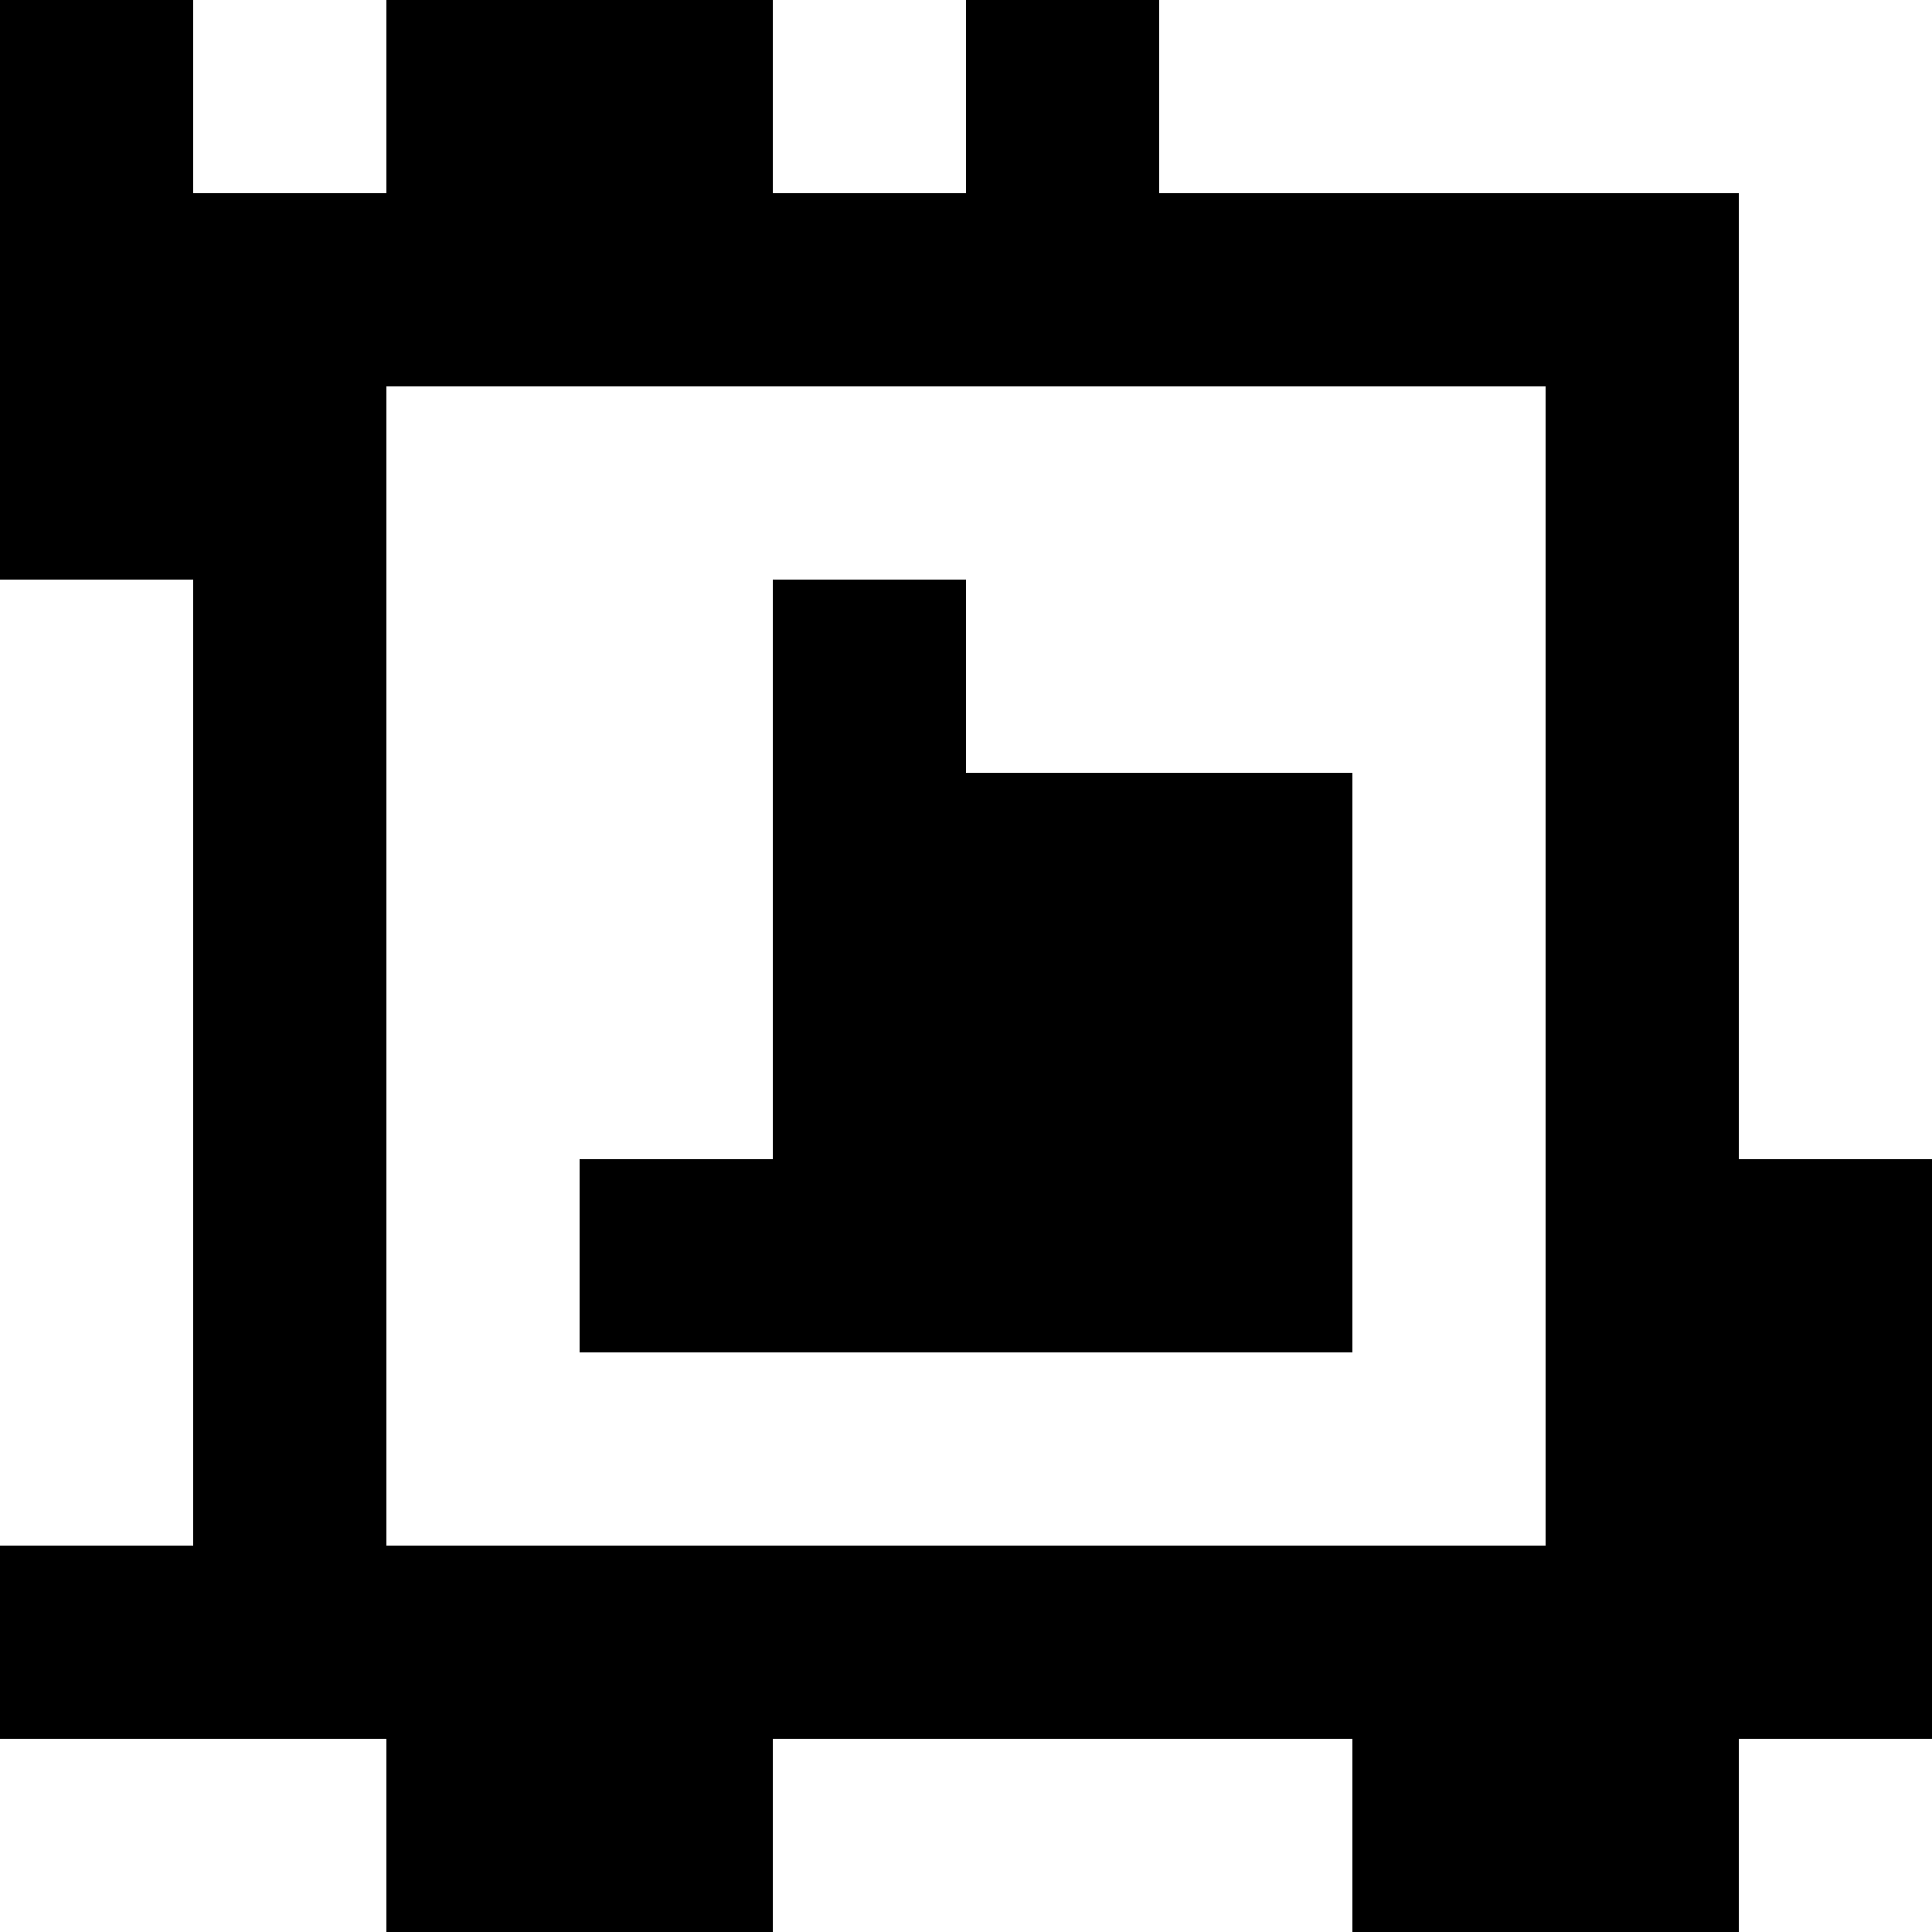 <?xml version="1.0" standalone="yes"?>
<svg xmlns="http://www.w3.org/2000/svg" width="100" height="100">
<rect width="100%" height="100%" fill="#808080" stroke="none"/>
<path style="fill:#000000; stroke:none;" d="M0 0L0 30L10 30L10 80L0 80L0 90L20 90L20 100L40 100L40 90L70 90L70 100L90 100L90 90L100 90L100 60L90 60L90 10L60 10L60 0L50 0L50 10L40 10L40 0L20 0L20 10L10 10L10 0L0 0z"/>
<path style="fill:#ffffff; stroke:none;" d="M10 0L10 10L20 10L20 0L10 0M40 0L40 10L50 10L50 0L40 0M60 0L60 10L90 10L90 60L100 60L100 0L60 0M20 20L20 80L80 80L80 20L20 20M0 30L0 80L10 80L10 30L0 30z"/>
<path style="fill:#000000; stroke:none;" d="M40 30L40 60L30 60L30 70L70 70L70 40L50 40L50 30L40 30z"/>
<path style="fill:#ffffff; stroke:none;" d="M0 90L0 100L20 100L20 90L0 90M40 90L40 100L70 100L70 90L40 90M90 90L90 100L100 100L100 90L90 90z"/>
</svg>
